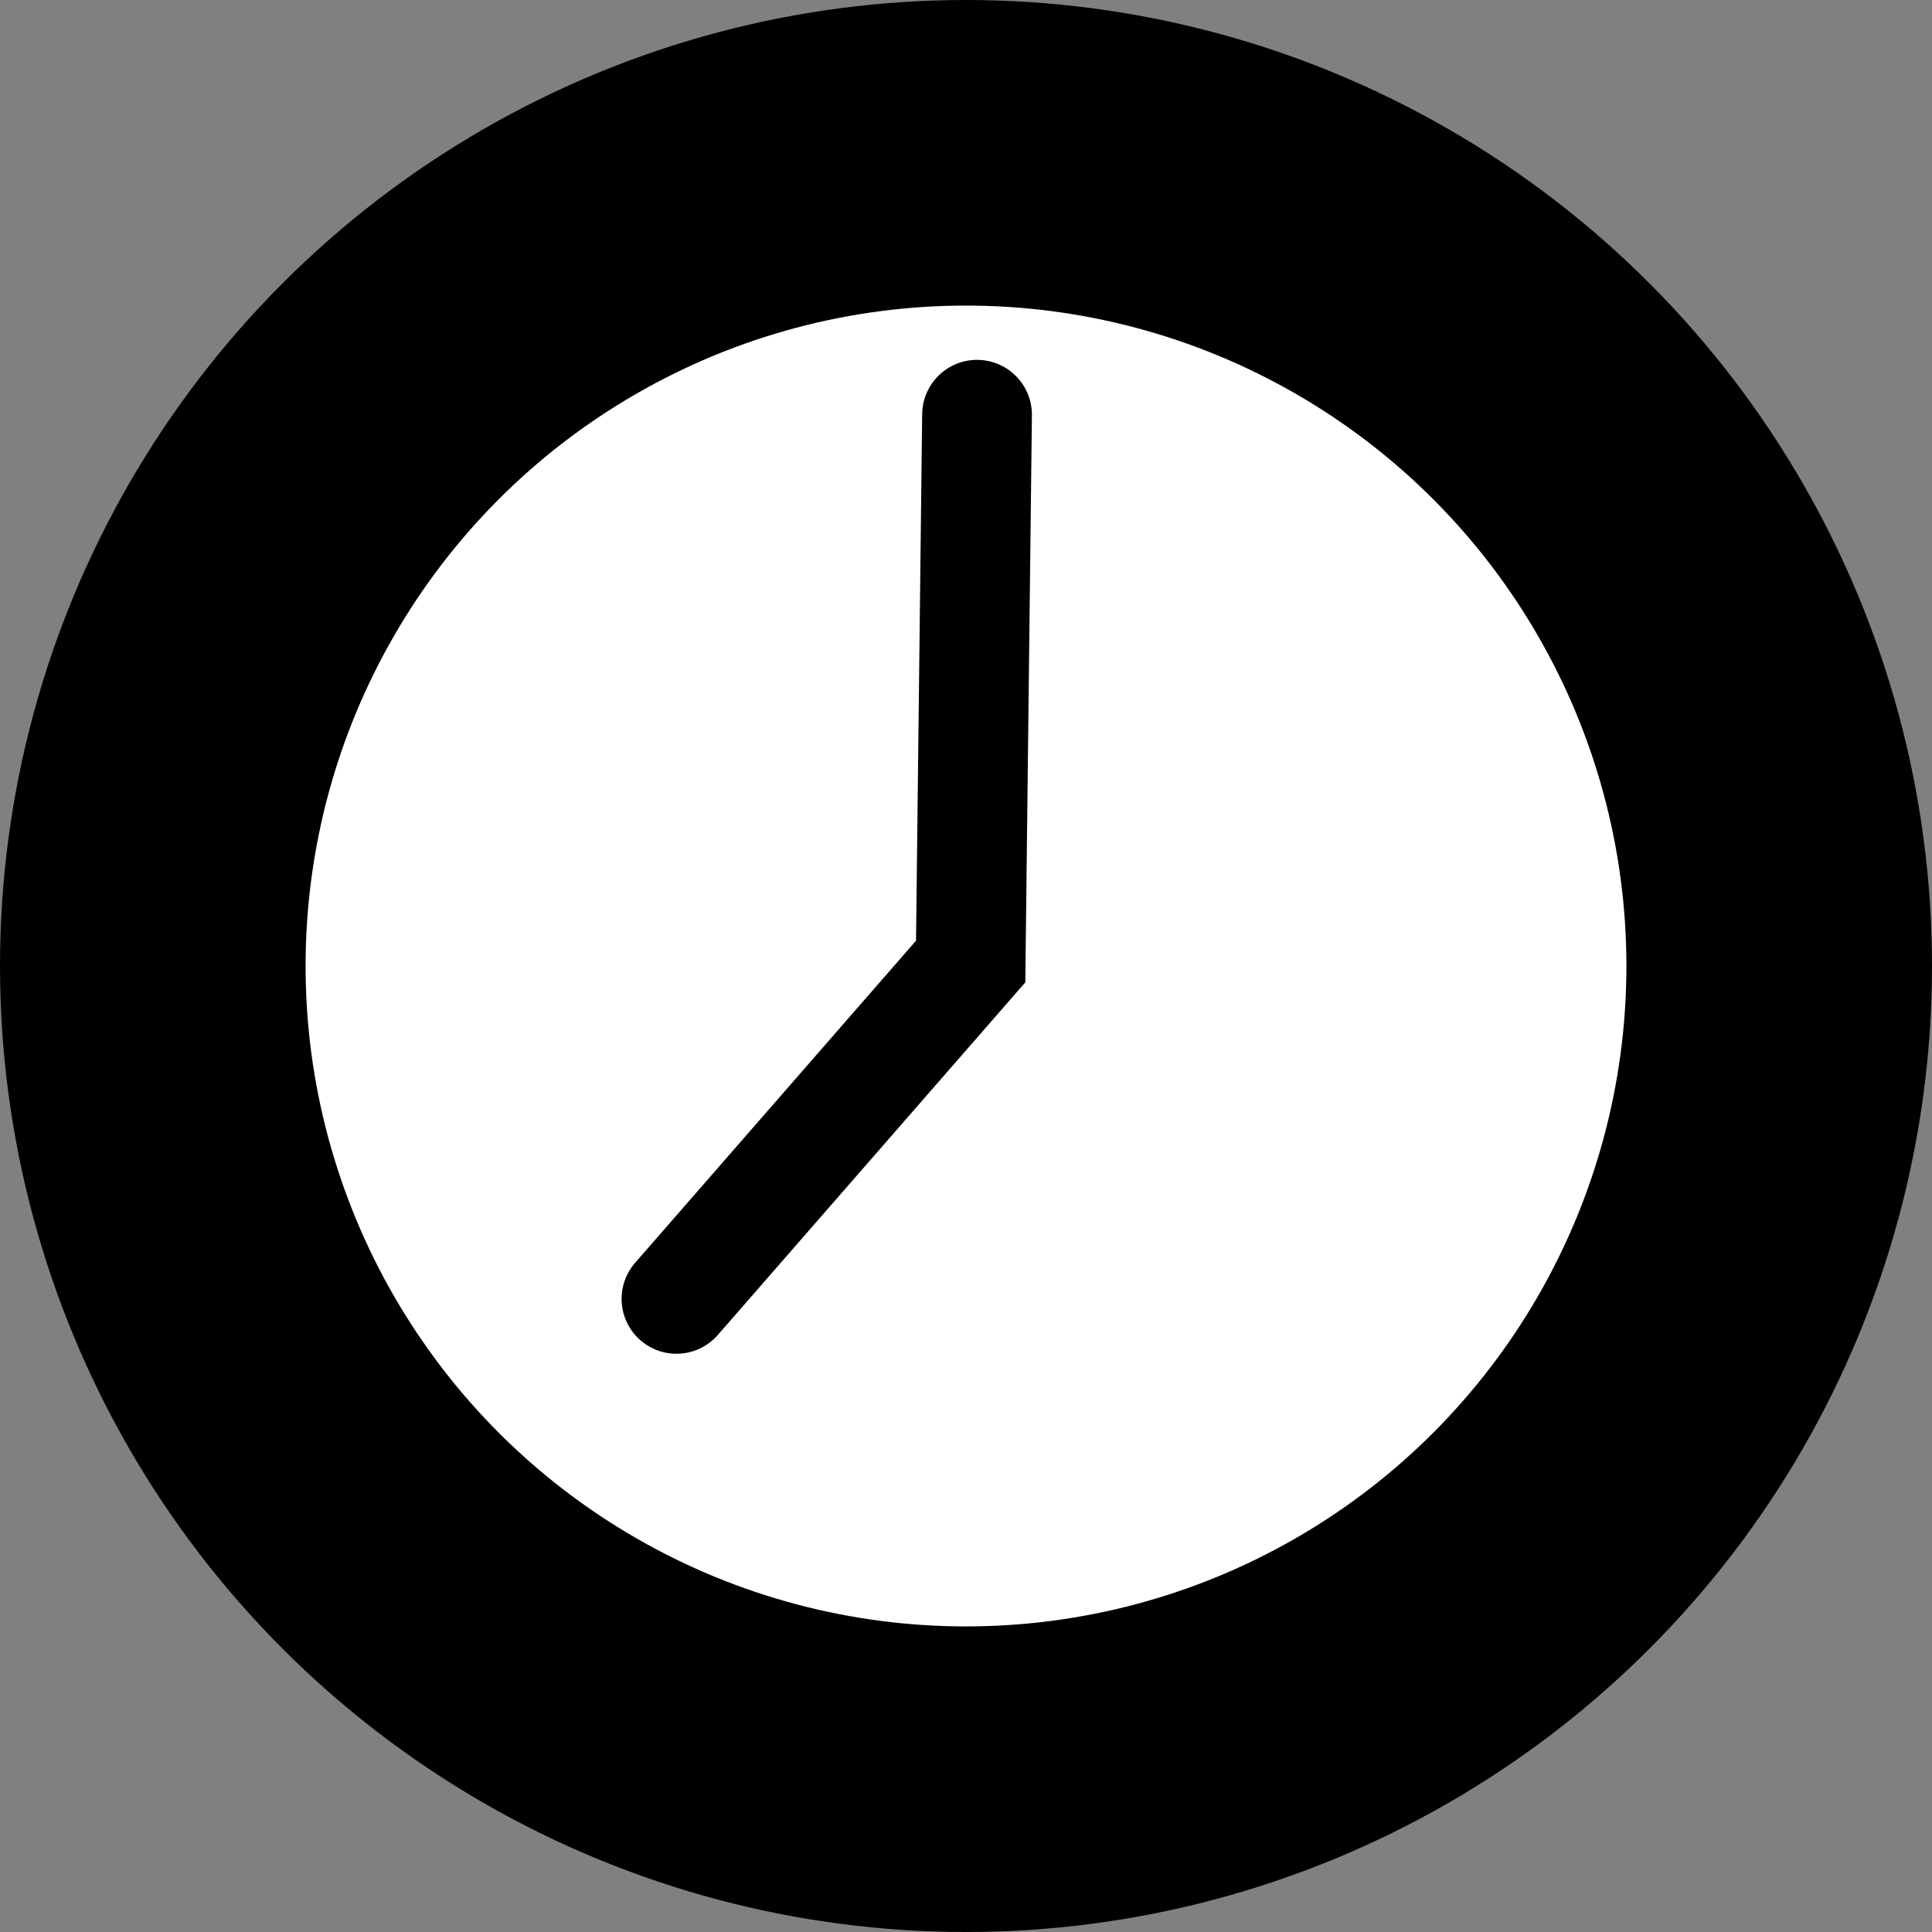 <?xml version="1.0" encoding="UTF-8" standalone="no"?>
<!-- Created with Inkscape (http://www.inkscape.org/) -->

<svg
   width="70.412mm"
   height="70.412mm"
   viewBox="0 0 70.412 70.412"
   version="1.1"
   id="svg1"
   xml:space="preserve"
   xmlns="http://www.w3.org/2000/svg"
   xmlns:svg="http://www.w3.org/2000/svg"><rect x="0" y="0" width="70.412" height="70.412" fill="#808080" stroke="none"/><defs
     id="defs1" /><g
     id="layer1"
     transform="translate(-105.166,-125.056)"><g
       id="g16"
       transform="translate(73.809,-61.592)"
       style="display:inline"><g
         id="g72"
         transform="translate(-108.581,-6.782)"><circle
           style="fill:#000000;fill-opacity:1;stroke:#000000;stroke-width:3;stroke-linecap:round;stroke-dasharray:none;stroke-opacity:1"
           id="circle13"
           cx="175.144"
           cy="228.636"
           r="33.706" /><circle
           style="fill:#ffffff;fill-opacity:1;stroke:#000000;stroke-width:2.764;stroke-linecap:round;stroke-dasharray:none;stroke-opacity:1"
           id="circle14"
           cx="175.144"
           cy="228.636"
           r="25.451" /><path
           style="fill:none;fill-rule:evenodd;stroke:#000000;stroke-width:4;stroke-linecap:round;stroke-linejoin:miter;stroke-dasharray:none;stroke-opacity:1"
           d="m 164.592,240.768 10.722,-12.295 0.232,-19.928"
           id="path14" /></g></g></g></svg>
